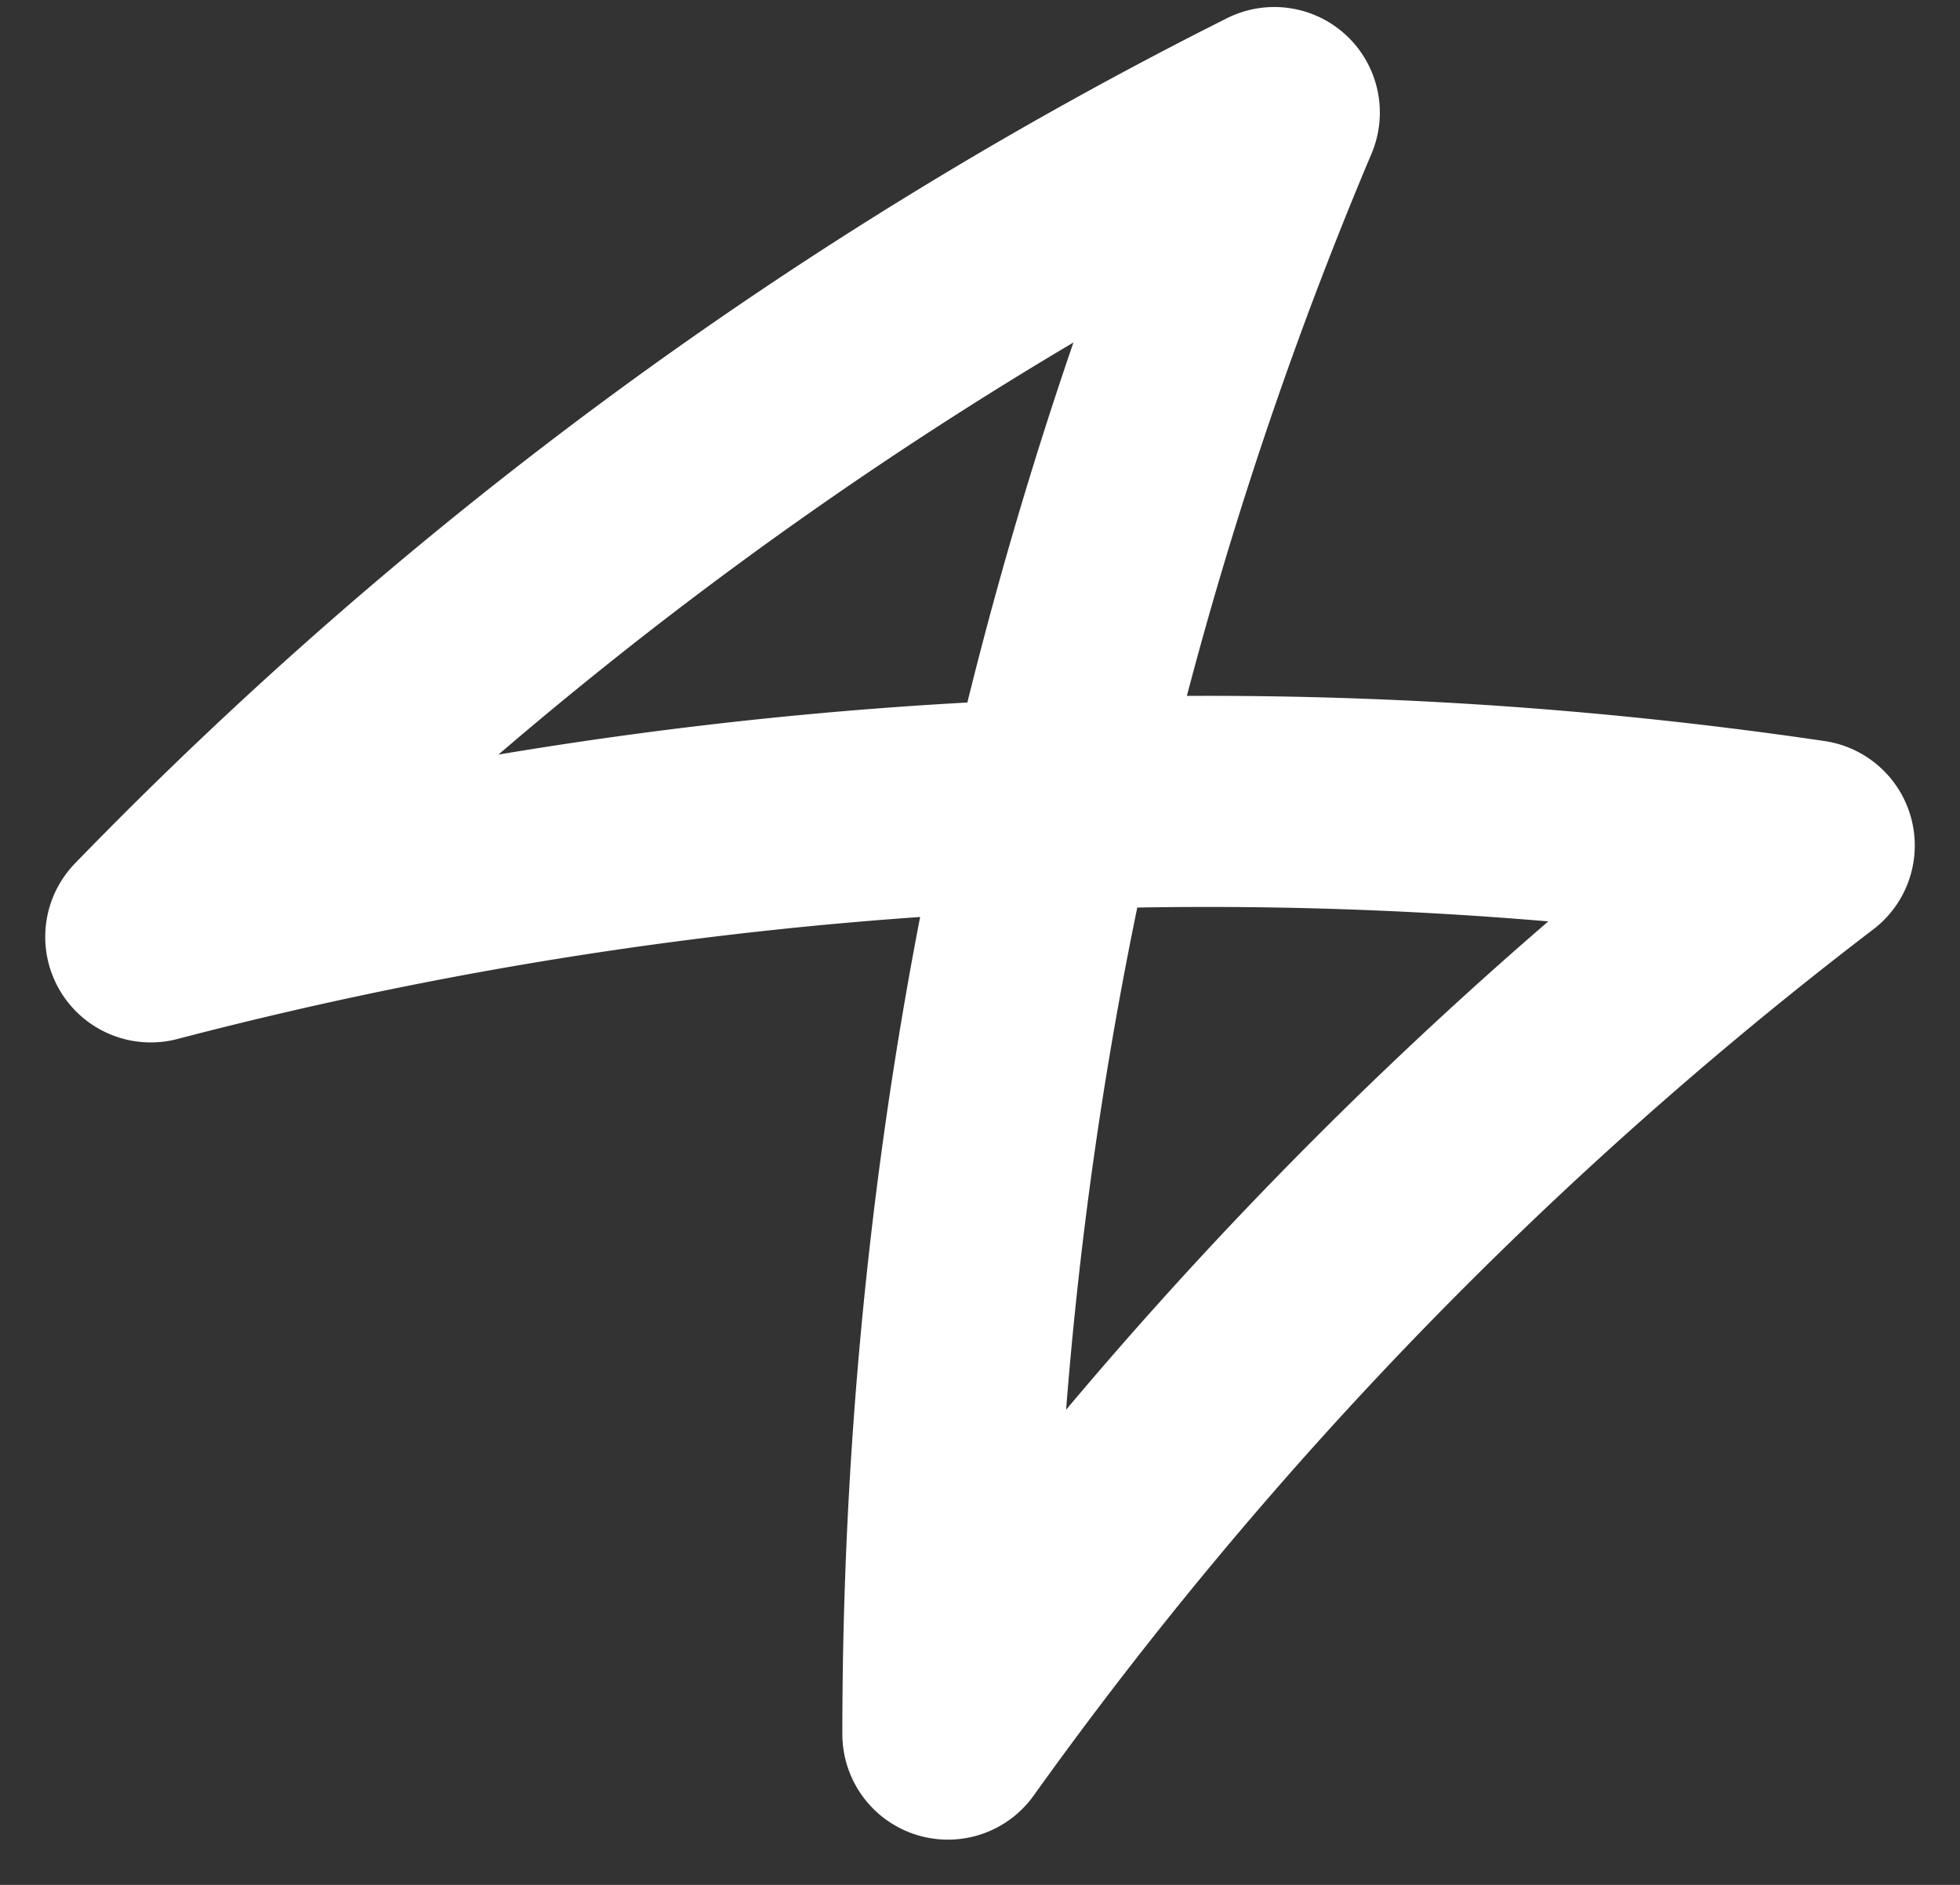 <svg xmlns="http://www.w3.org/2000/svg" width="26" height="25" fill="none" viewBox="0 0 26 25">
  <rect x="0" y="0" width="26" height="25" fill="#333333" stroke="none"/>
  <path stroke="#fff" stroke-linecap="round" stroke-linejoin="round" stroke-miterlimit="10" stroke-width="2.8" d="M12.574 23c0-4.237.473-8.368 1.379-12.34a54.719 54.719 0 012.951-9.167A55.354 55.354 0 002 12.426a55.132 55.132 0 0111.953-1.758c3.391-.127 6.749.06 10.047.546A55.381 55.381 0 0012.574 23z"/>
</svg>
